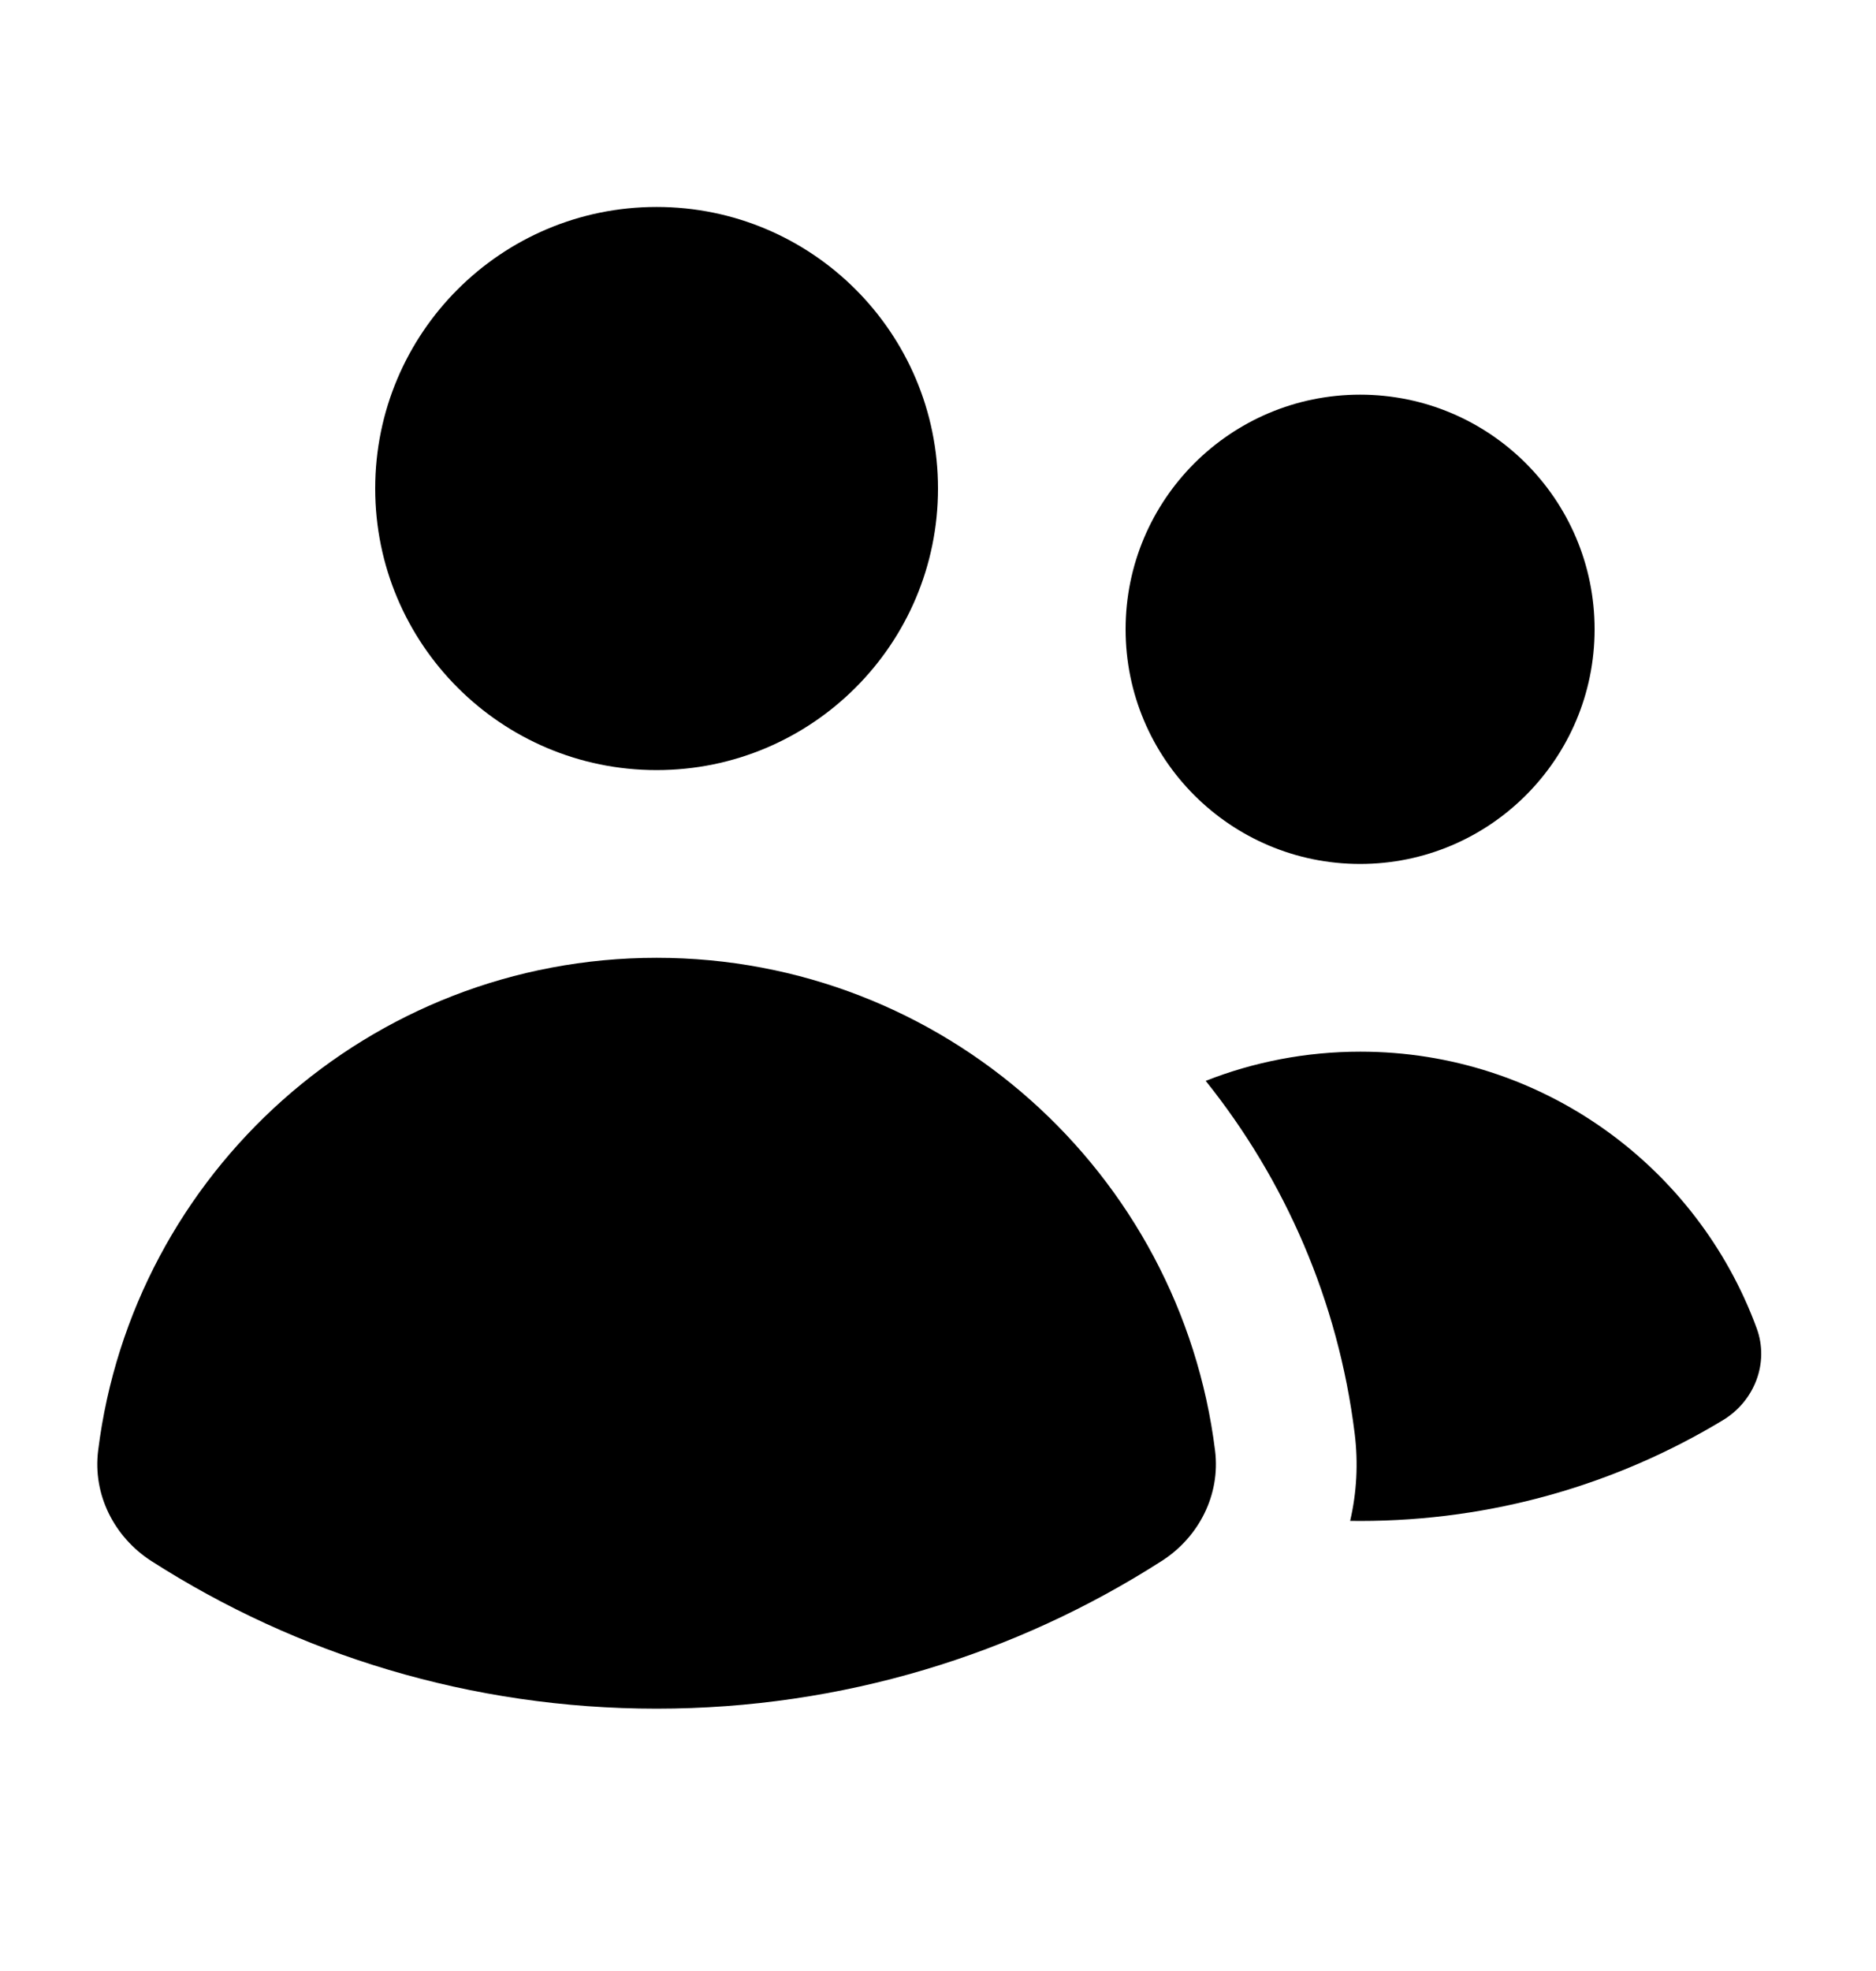 <svg width="20" height="21" viewBox="0 0 20 21" fill="none" xmlns="http://www.w3.org/2000/svg">
<path d="M7 8.205C8.657 8.205 10 6.861 10 5.205C10 3.548 8.657 2.205 7 2.205C5.343 2.205 4 3.548 4 5.205C4 6.861 5.343 8.205 7 8.205Z" fill="black"/>
<path d="M14.5 9.205C15.881 9.205 17 8.085 17 6.705C17 5.324 15.881 4.205 14.5 4.205C13.119 4.205 12 5.324 12 6.705C12 8.085 13.119 9.205 14.5 9.205Z" fill="black"/>
<path d="M1.615 16.633C1.218 16.378 0.988 15.926 1.046 15.457C1.414 12.497 3.939 10.205 7 10.205C10.06 10.205 12.586 12.496 12.954 15.457C13.012 15.925 12.782 16.378 12.384 16.632C10.83 17.627 8.982 18.205 7 18.205C5.017 18.205 3.17 17.628 1.615 16.633Z" fill="black"/>
<path d="M14.5 16.205C14.465 16.205 14.43 16.204 14.394 16.204C14.463 15.907 14.482 15.593 14.442 15.272C14.267 13.861 13.7 12.572 12.854 11.516C13.365 11.315 13.921 11.205 14.503 11.205C16.443 11.205 18.096 12.432 18.728 14.152C18.864 14.522 18.704 14.929 18.367 15.132C17.238 15.813 15.915 16.205 14.5 16.205Z" fill="black"/>
</svg>
